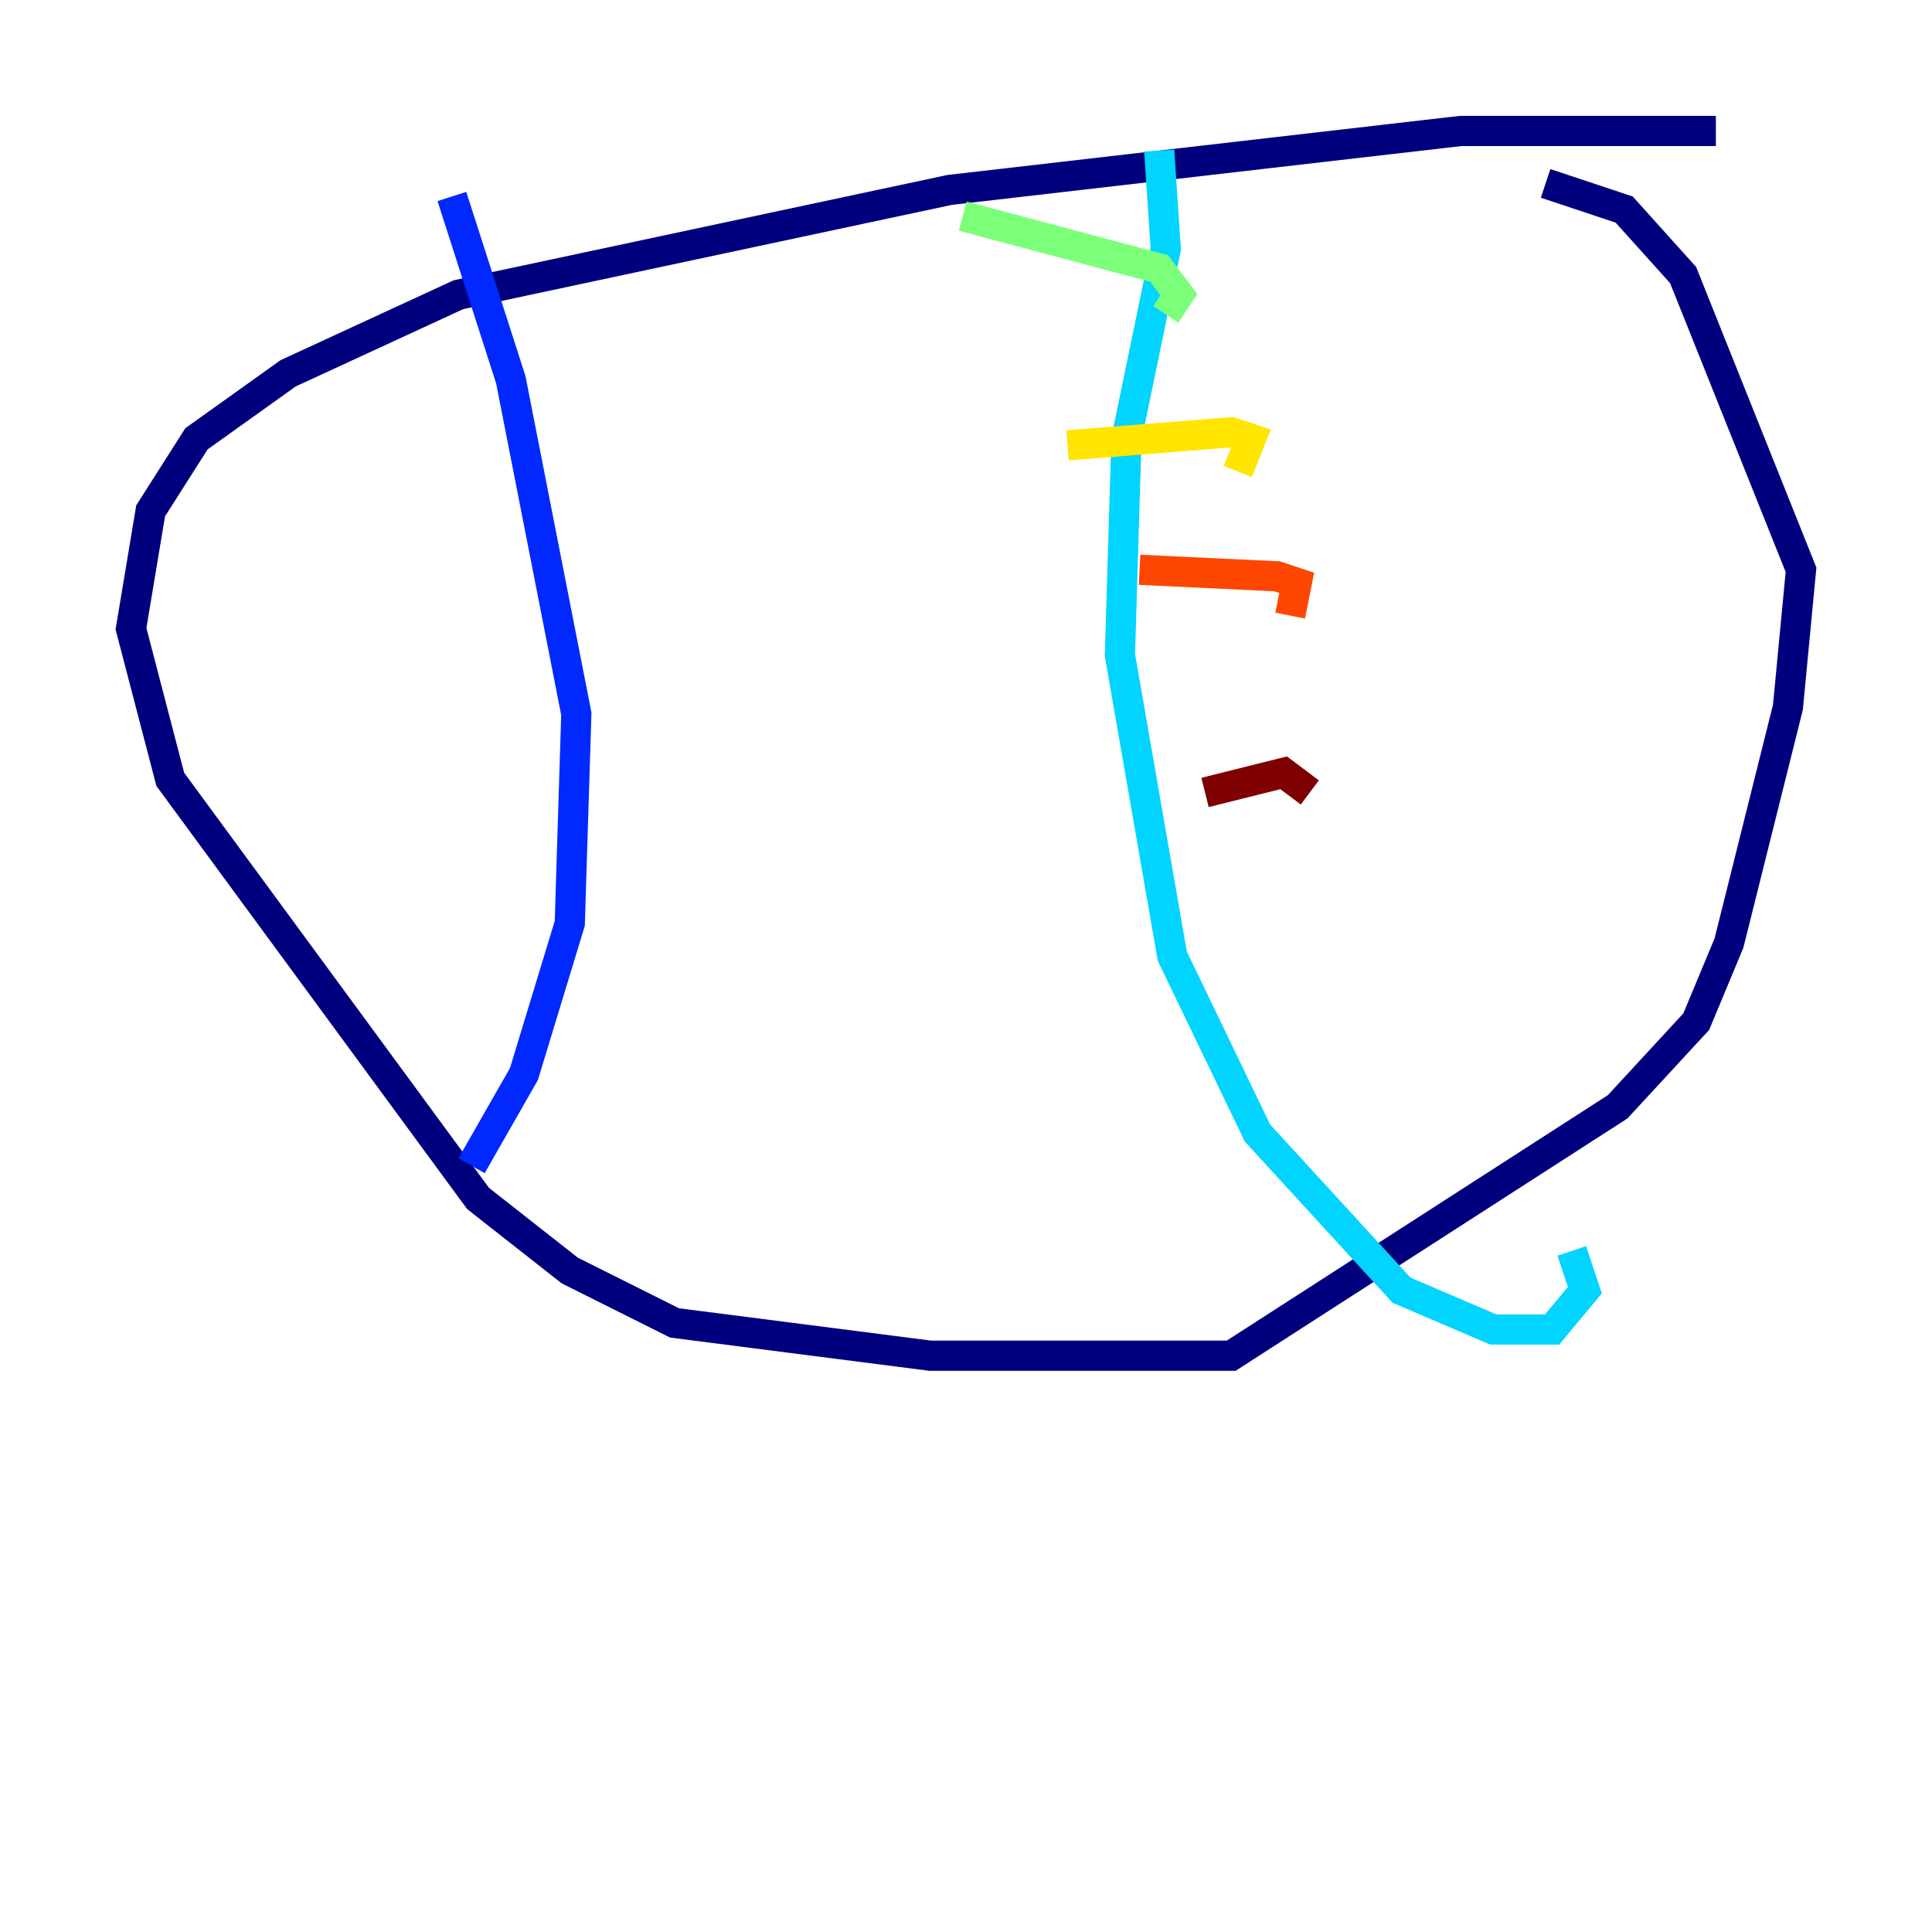 <?xml version="1.0" encoding="utf-8" ?>
<svg baseProfile="tiny" height="128" version="1.2" viewBox="0,0,128,128" width="128" xmlns="http://www.w3.org/2000/svg" xmlns:ev="http://www.w3.org/2001/xml-events" xmlns:xlink="http://www.w3.org/1999/xlink"><defs /><polyline fill="none" points="113.681,8.678 96.759,8.678 62.915,12.583 30.373,19.525 19.091,24.732 13.017,29.071 9.98,33.844 8.678,41.654 11.281,51.634 31.675,79.403 37.749,84.176 44.691,87.647 61.614,89.817 81.573,89.817 107.173,73.329 112.38,67.688 114.549,62.481 118.454,46.861 119.322,37.749 111.512,18.224 107.607,13.885 102.4,12.149" stroke="#00007f" stroke-width="2" /><polyline fill="none" points="29.939,13.017 33.844,25.166 38.183,47.295 37.749,61.18 34.712,71.159 31.241,77.234" stroke="#0028ff" stroke-width="2" /><polyline fill="none" points="76.8,9.98 77.234,16.488 74.63,29.071 74.197,43.39 77.668,63.349 83.308,75.064 92.854,85.478 98.929,88.081 102.834,88.081 105.003,85.478 104.136,82.875" stroke="#00d4ff" stroke-width="2" /><polyline fill="none" points="63.783,14.319 76.8,17.79 78.102,19.525 77.234,20.827" stroke="#7cff79" stroke-width="2" /><polyline fill="none" points="70.725,29.505 81.573,28.637 82.875,29.071 82.007,31.241" stroke="#ffe500" stroke-width="2" /><polyline fill="none" points="75.498,37.749 84.61,38.183 85.912,38.617 85.478,40.786" stroke="#ff4600" stroke-width="2" /><polyline fill="none" points="79.837,52.502 85.044,51.2 86.78,52.502" stroke="#7f0000" stroke-width="2" /></svg>